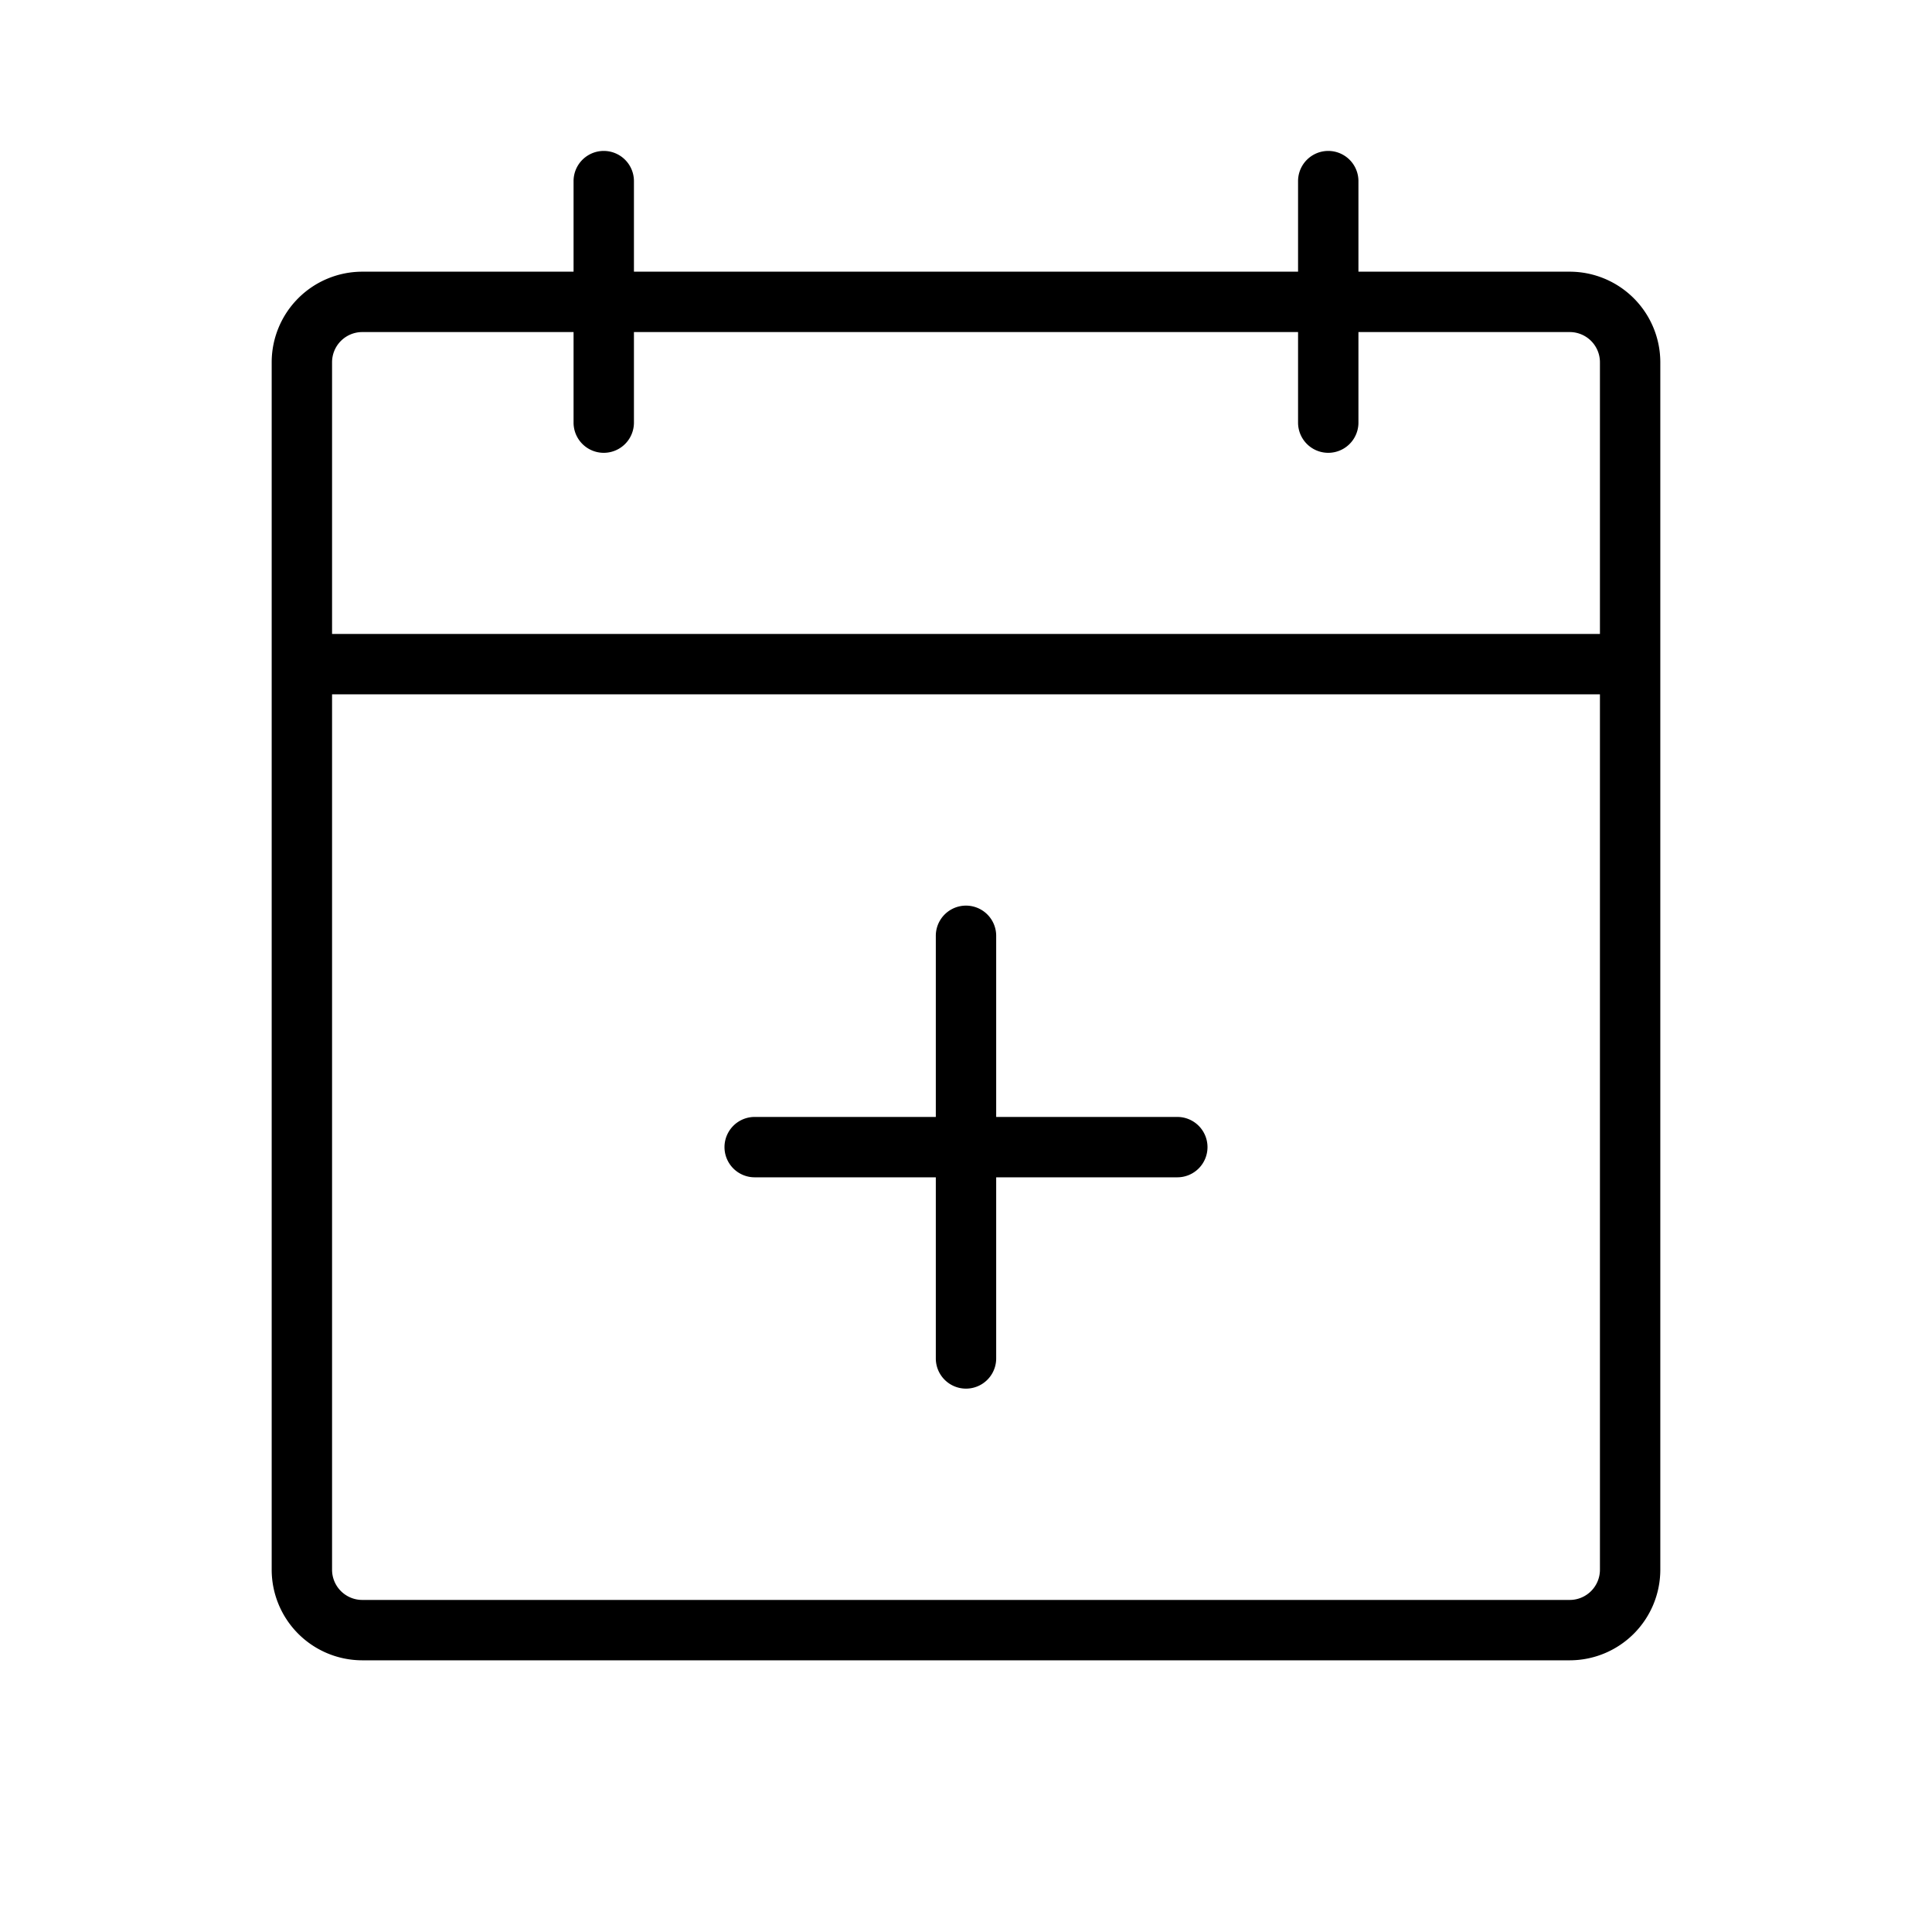 <svg xmlns="http://www.w3.org/2000/svg" viewBox="0 0 256 256" fill="currentColor"><path d="M208,36H180V24a4,4,0,0,0-8,0V36H84V24a4,4,0,0,0-8,0V36H48A12.013,12.013,0,0,0,36,48V208a12.013,12.013,0,0,0,12,12H208a12.013,12.013,0,0,0,12-12V48A12.013,12.013,0,0,0,208,36ZM48,44H76V56a4,4,0,0,0,8,0V44h88V56a4,4,0,0,0,8,0V44h28a4.004,4.004,0,0,1,4,4V84H44V48A4.004,4.004,0,0,1,48,44ZM208,212H48a4.004,4.004,0,0,1-4-4V92H212V208A4.004,4.004,0,0,1,208,212Zm-48-60a4,4,0,0,1-4,4H132v24a4,4,0,0,1-8,0V156H100a4,4,0,0,1,0-8h24V124a4,4,0,0,1,8,0v24h24A4,4,0,0,1,160,152Z"/></svg>